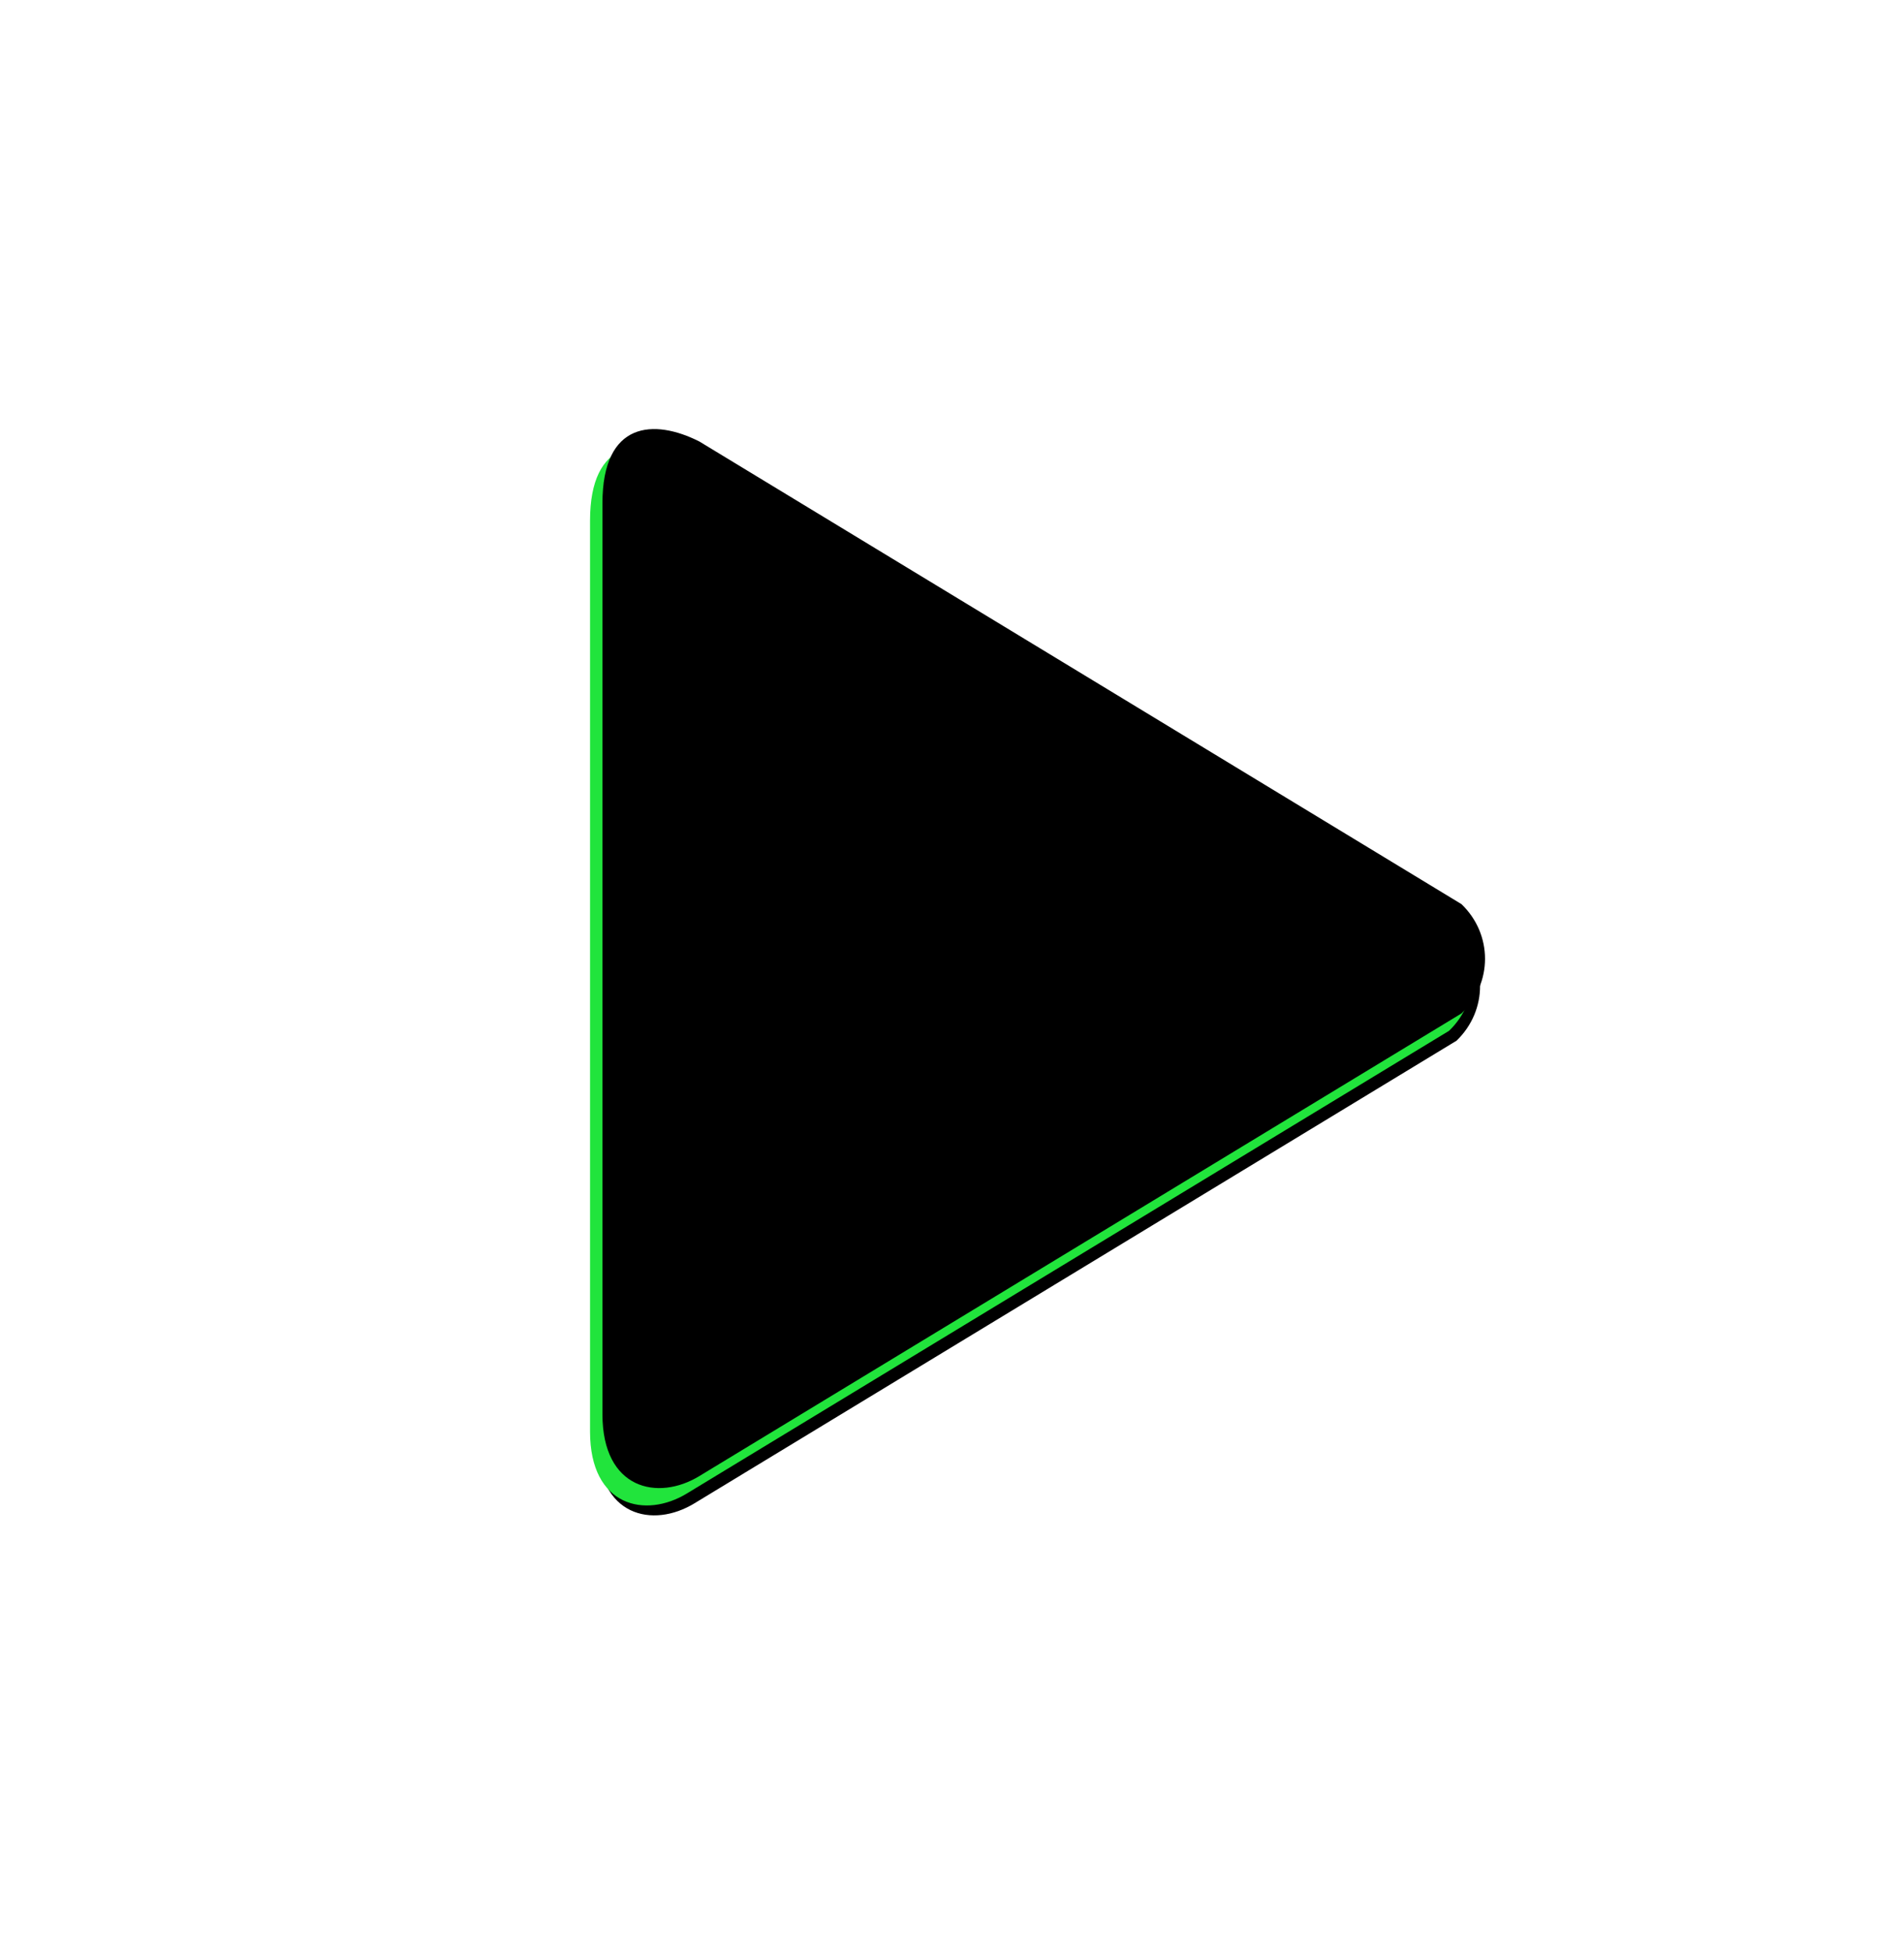 <?xml version="1.0" encoding="UTF-8"?>
<svg width="768px" height="787px" viewBox="0 0 768 787" version="1.1" xmlns="http://www.w3.org/2000/svg" xmlns:xlink="http://www.w3.org/1999/xlink">
    <!-- Generator: Sketch 51.2 (57519) - http://www.bohemiancoding.com/sketch -->
    <title>Group</title>
    <desc>Created with Sketch.</desc>
    <defs>
        <path d="M277.125,185.029 C258.889,175.782 238,176.741 238,209.938 L238,577.224 C238,607.572 260.41,612.356 277.125,602.133 L584.51,415.611 C597.163,403.438 597.163,383.724 584.51,371.552 L277.125,185.029 Z" id="path-1"></path>
        <filter x="-1.4%" y="-0.9%" width="104.5%" height="103.7%" filterUnits="objectBoundingBox" id="filter-2">
            <feOffset dx="3" dy="4" in="SourceAlpha" result="shadowOffsetOuter1"></feOffset>
            <feGaussianBlur stdDeviation="2" in="shadowOffsetOuter1" result="shadowBlurOuter1"></feGaussianBlur>
            <feColorMatrix values="0 0 0 0 0.277   0 0 0 0 0.275   0 0 0 0 0.275  0 0 0 0.5 0" type="matrix" in="shadowBlurOuter1"></feColorMatrix>
        </filter>
        <filter x="-1.7%" y="-1.2%" width="105.1%" height="104.2%" filterUnits="objectBoundingBox" id="filter-3">
            <feGaussianBlur stdDeviation="1.5" in="SourceAlpha" result="shadowBlurInner1"></feGaussianBlur>
            <feOffset dx="5" dy="-7" in="shadowBlurInner1" result="shadowOffsetInner1"></feOffset>
            <feComposite in="shadowOffsetInner1" in2="SourceAlpha" operator="arithmetic" k2="-1" k3="1" result="shadowInnerInner1"></feComposite>
            <feColorMatrix values="0 0 0 0 0   0 0 0 0 0   0 0 0 0 0  0 0 0 0.5 0" type="matrix" in="shadowInnerInner1"></feColorMatrix>
        </filter>
    </defs>
    <g id="Page-1" stroke="none" stroke-width="1" fill="none" fill-rule="evenodd">
        <g id="LCO-logo-white" transform="translate(-128, -119)">
            <g id="Group" transform="translate(128, 119)">
                <g id="Fill-126">
                    <use fill="black" fill-opacity="1" filter="url(#filter-2)" xlink:href="#path-1"></use>
                    <use fill="#21E43C" fill-rule="evenodd" xlink:href="#path-1"></use>
                    <use fill="black" fill-opacity="1" filter="url(#filter-3)" xlink:href="#path-1"></use>
                </g>
                <path d="M117.92,288.082 C117.92,317.769 113.99,340.034 106.128,354.877 C98.267,369.72 83.754,382.898 62.588,394.409 C83.149,405.314 97.511,418.794 105.675,434.849 C113.839,450.904 117.92,473.169 117.92,501.644 L117.92,647.957 C117.92,681.279 123.665,703.241 135.155,713.844 C146.645,724.446 169.926,729.747 205,729.747 L205,787 L178.695,787 C132.736,787 100.081,776.852 80.73,756.556 C61.379,736.26 51.704,701.878 51.704,653.41 L51.704,503.462 C51.704,477.41 47.773,458.023 39.912,445.3 C32.05,432.577 18.746,423.793 0,418.946 L0,365.328 C34.469,355.634 51.704,328.674 51.704,284.447 L51.704,124.502 C51.704,80.275 61.832,48.468 82.091,29.081 C102.349,9.694 134.852,0 179.602,0 L205,0 L205,57.253 C169.926,57.859 146.645,63.311 135.155,73.611 C123.665,83.91 117.92,104.812 117.92,136.316 L117.92,288.082 Z" id="{" fill="#FFFFFF"></path>
                <path d="M680.92,288.082 C680.92,317.769 676.99,340.034 669.128,354.877 C661.267,369.72 646.754,382.898 625.588,394.409 C646.149,405.314 660.511,418.794 668.675,434.849 C676.839,450.904 680.92,473.169 680.92,501.644 L680.92,647.957 C680.92,681.279 686.665,703.241 698.155,713.844 C709.645,724.446 732.926,729.747 768,729.747 L768,787 L741.695,787 C695.736,787 663.081,776.852 643.73,756.556 C624.379,736.26 614.704,701.878 614.704,653.41 L614.704,503.462 C614.704,477.41 610.773,458.023 602.912,445.3 C595.05,432.577 581.746,423.793 563,418.946 L563,365.328 C597.469,355.634 614.704,328.674 614.704,284.447 L614.704,124.502 C614.704,80.275 624.832,48.468 645.091,29.081 C665.349,9.694 697.852,0 742.602,0 L768,0 L768,57.253 C732.926,57.859 709.645,63.311 698.155,73.611 C686.665,83.91 680.92,104.812 680.92,136.316 L680.92,288.082 Z" id="{-copy" fill="#FFFFFF" transform="translate(665.5, 393.5) rotate(-180) translate(-665.5, -393.5) "></path>
            </g>
        </g>
    </g>
</svg>